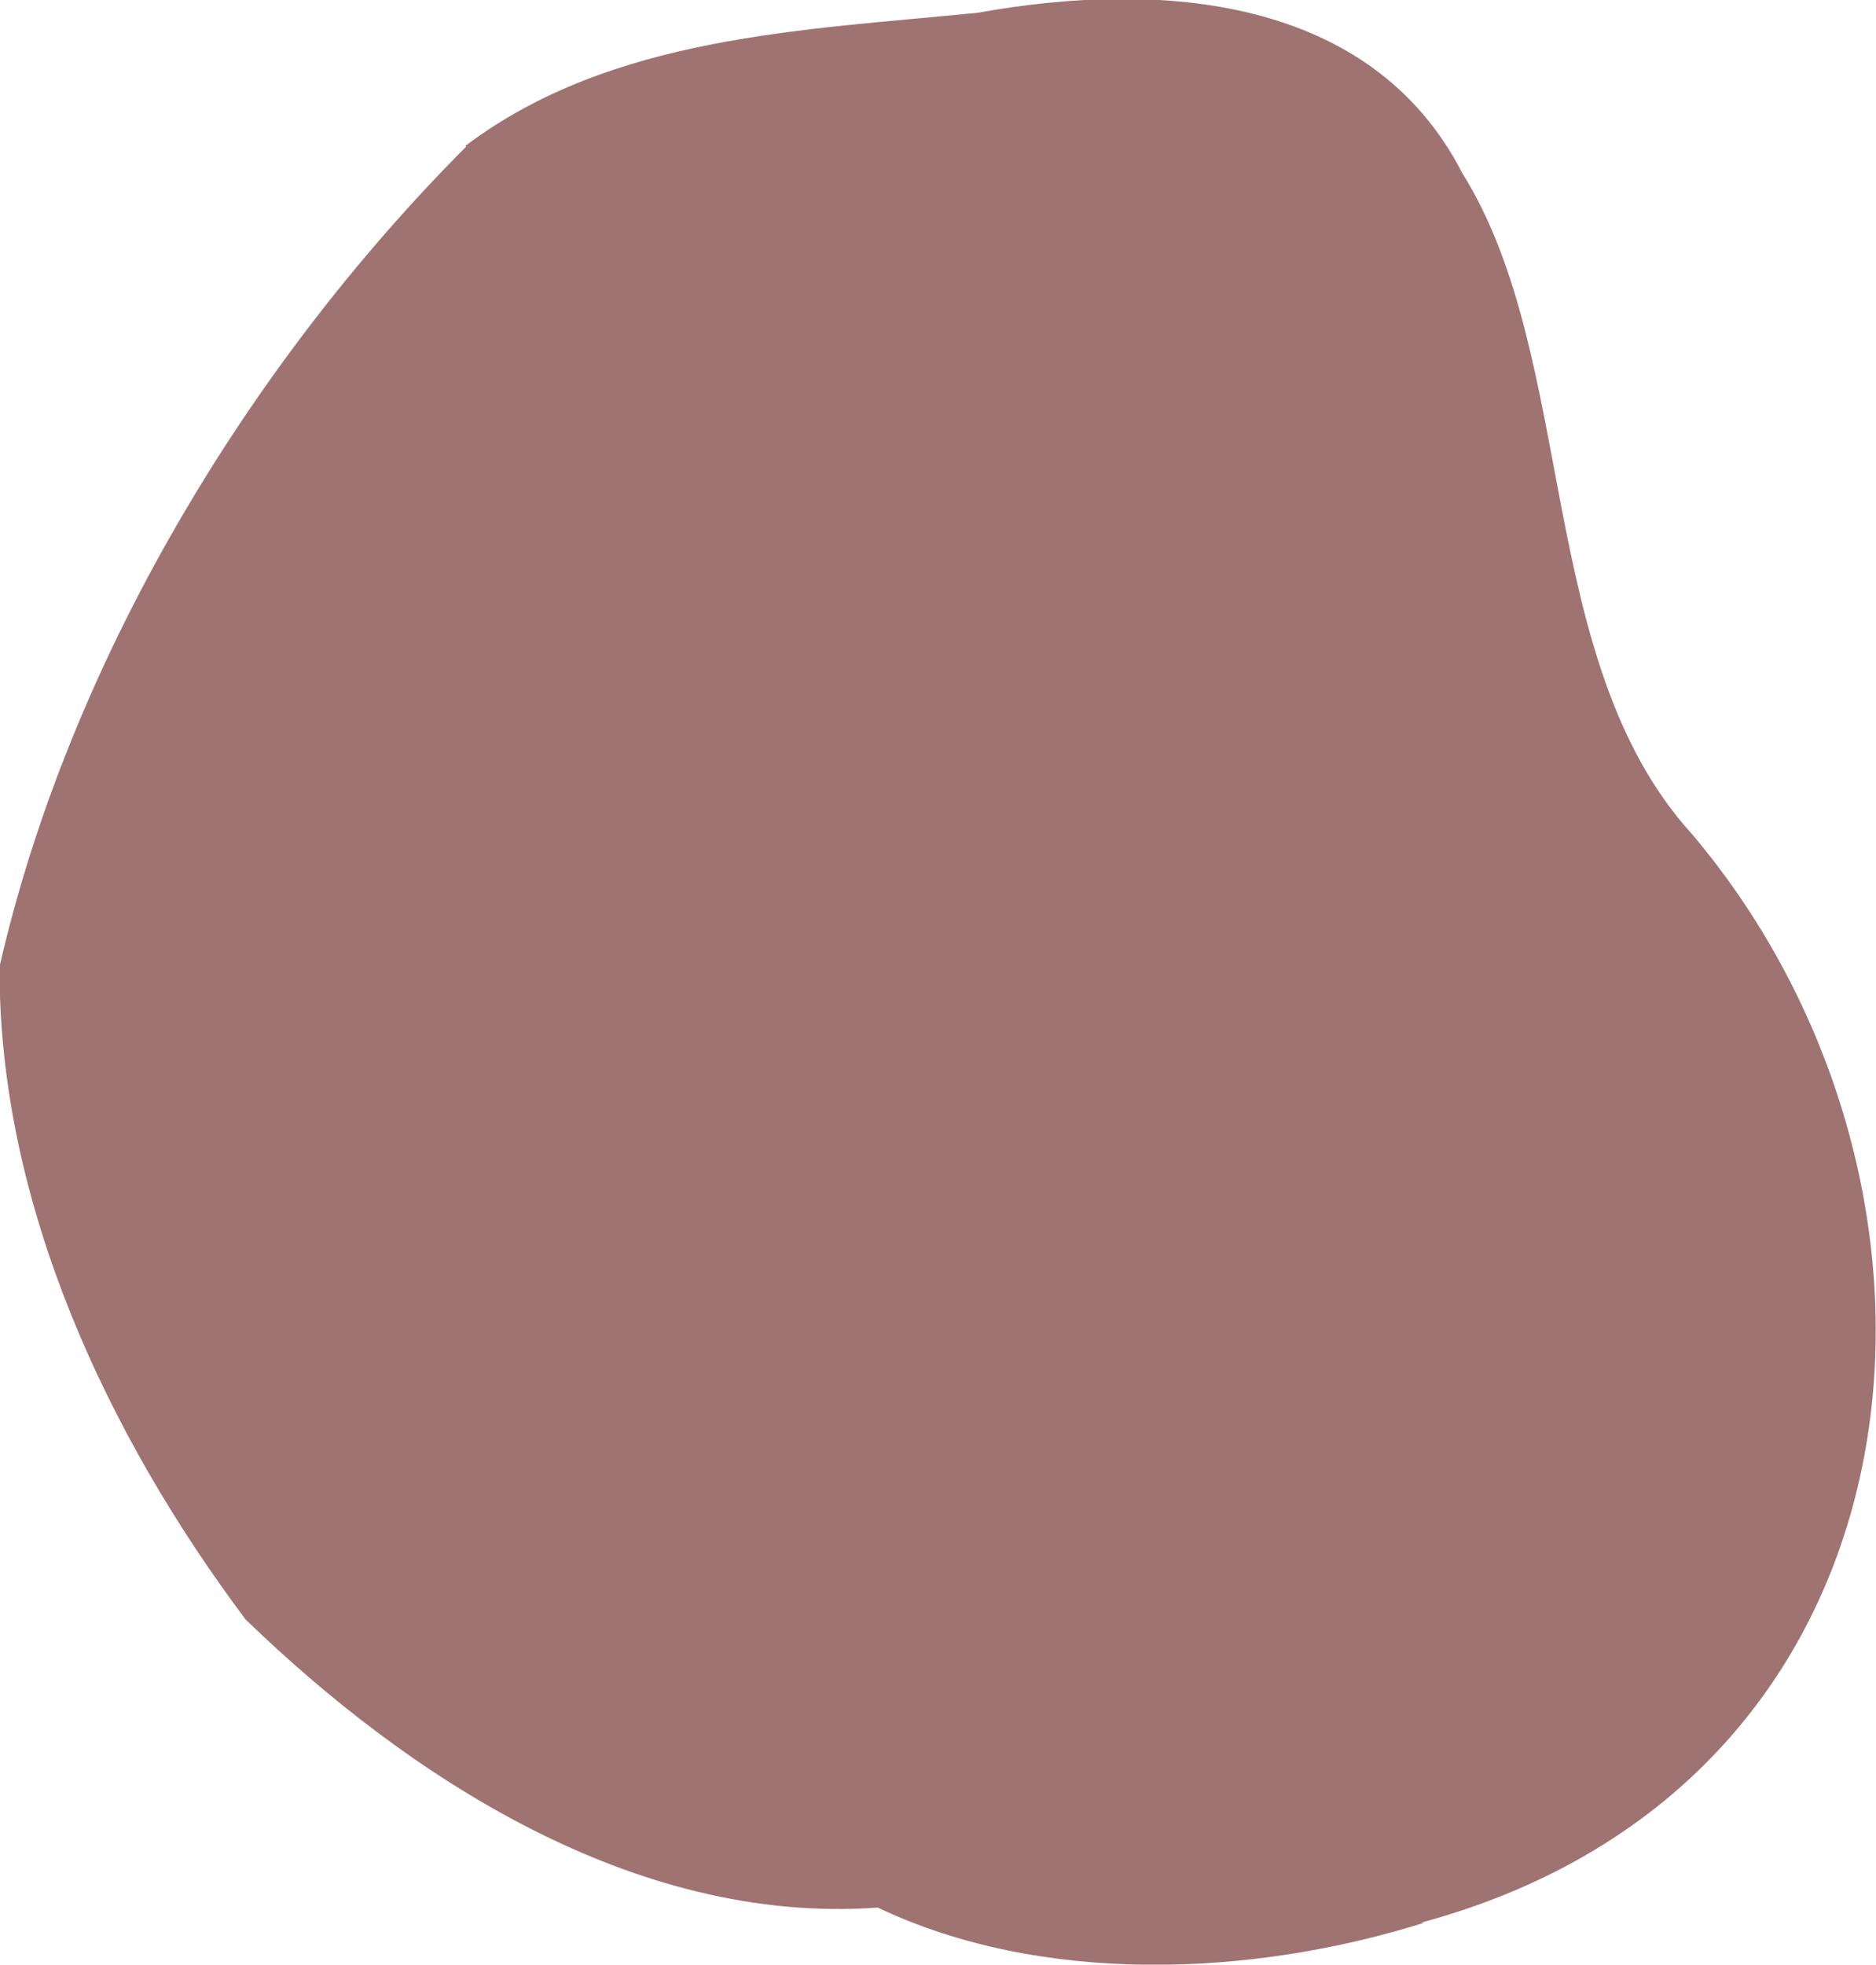 <svg id="month" xmlns="http://www.w3.org/2000/svg" viewBox="0 0 88.48 92.64"><defs><style>.cls-1{fill:#9f7371;}</style></defs><path class="cls-1" d="M44.6,136.63c-10.4,10.44-18.73,24.39-22,38.65-.06,11.22,5.14,22.17,11.6,30.79,7.59,7.35,18.28,14.42,29.82,13.59,7.7,3.66,17.57,3.29,25.78.71l-.16,0c24.51-6.61,26.91-34.61,12.79-51.32-7.44-8.16-5.36-22.42-10.85-31.19-4.29-8.34-14.25-9.1-22.83-7.55-8.24.83-17.26,1.07-24.17,6.27Z" transform="translate(-22.62 -129.71)"/></svg>